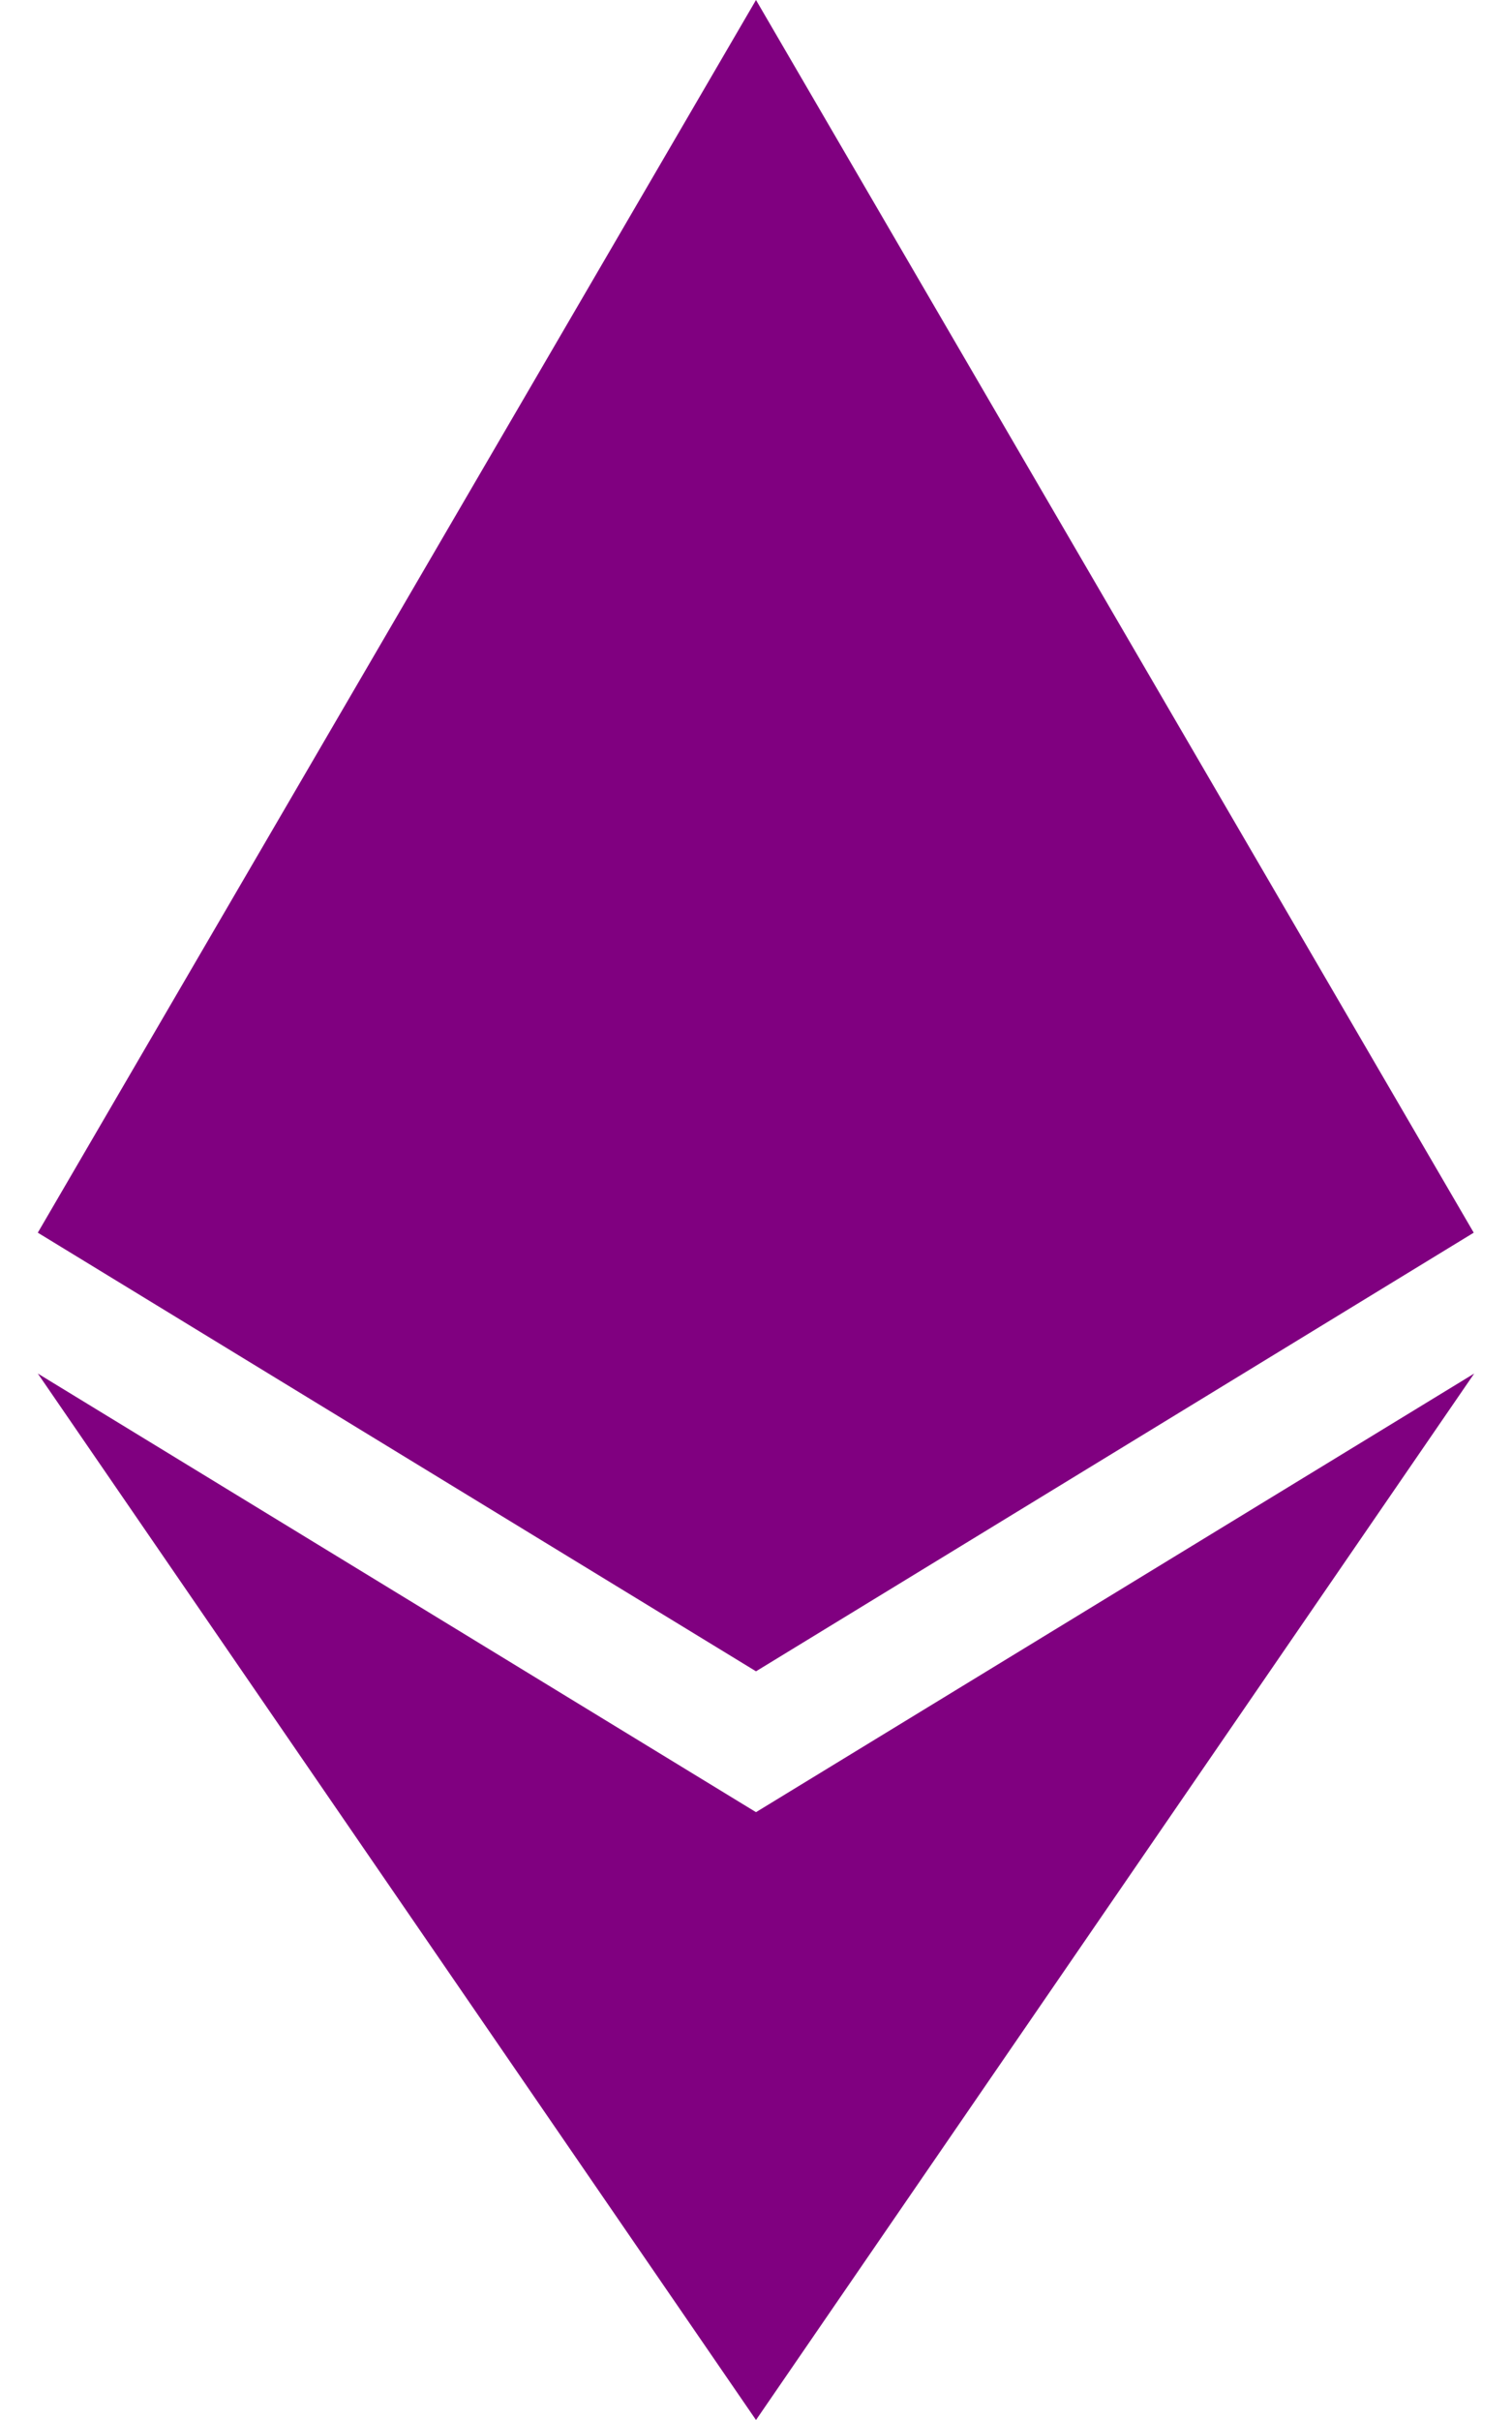 <svg aria-hidden="true" focusable="false" data-prefix="fab" data-icon="ethereum" class="svg-inline--fa fa-ethereum fa-w-10" role="img" xmlns="http://www.w3.org/2000/svg" viewBox="0 0 320 512"><path fill="purple" d="M311.9 260.8L160 353.6 8 260.8 160 0l151.9 260.8zM160 383.4L8 290.6 160 512l152-221.4-152 92.8z"></path></svg>
